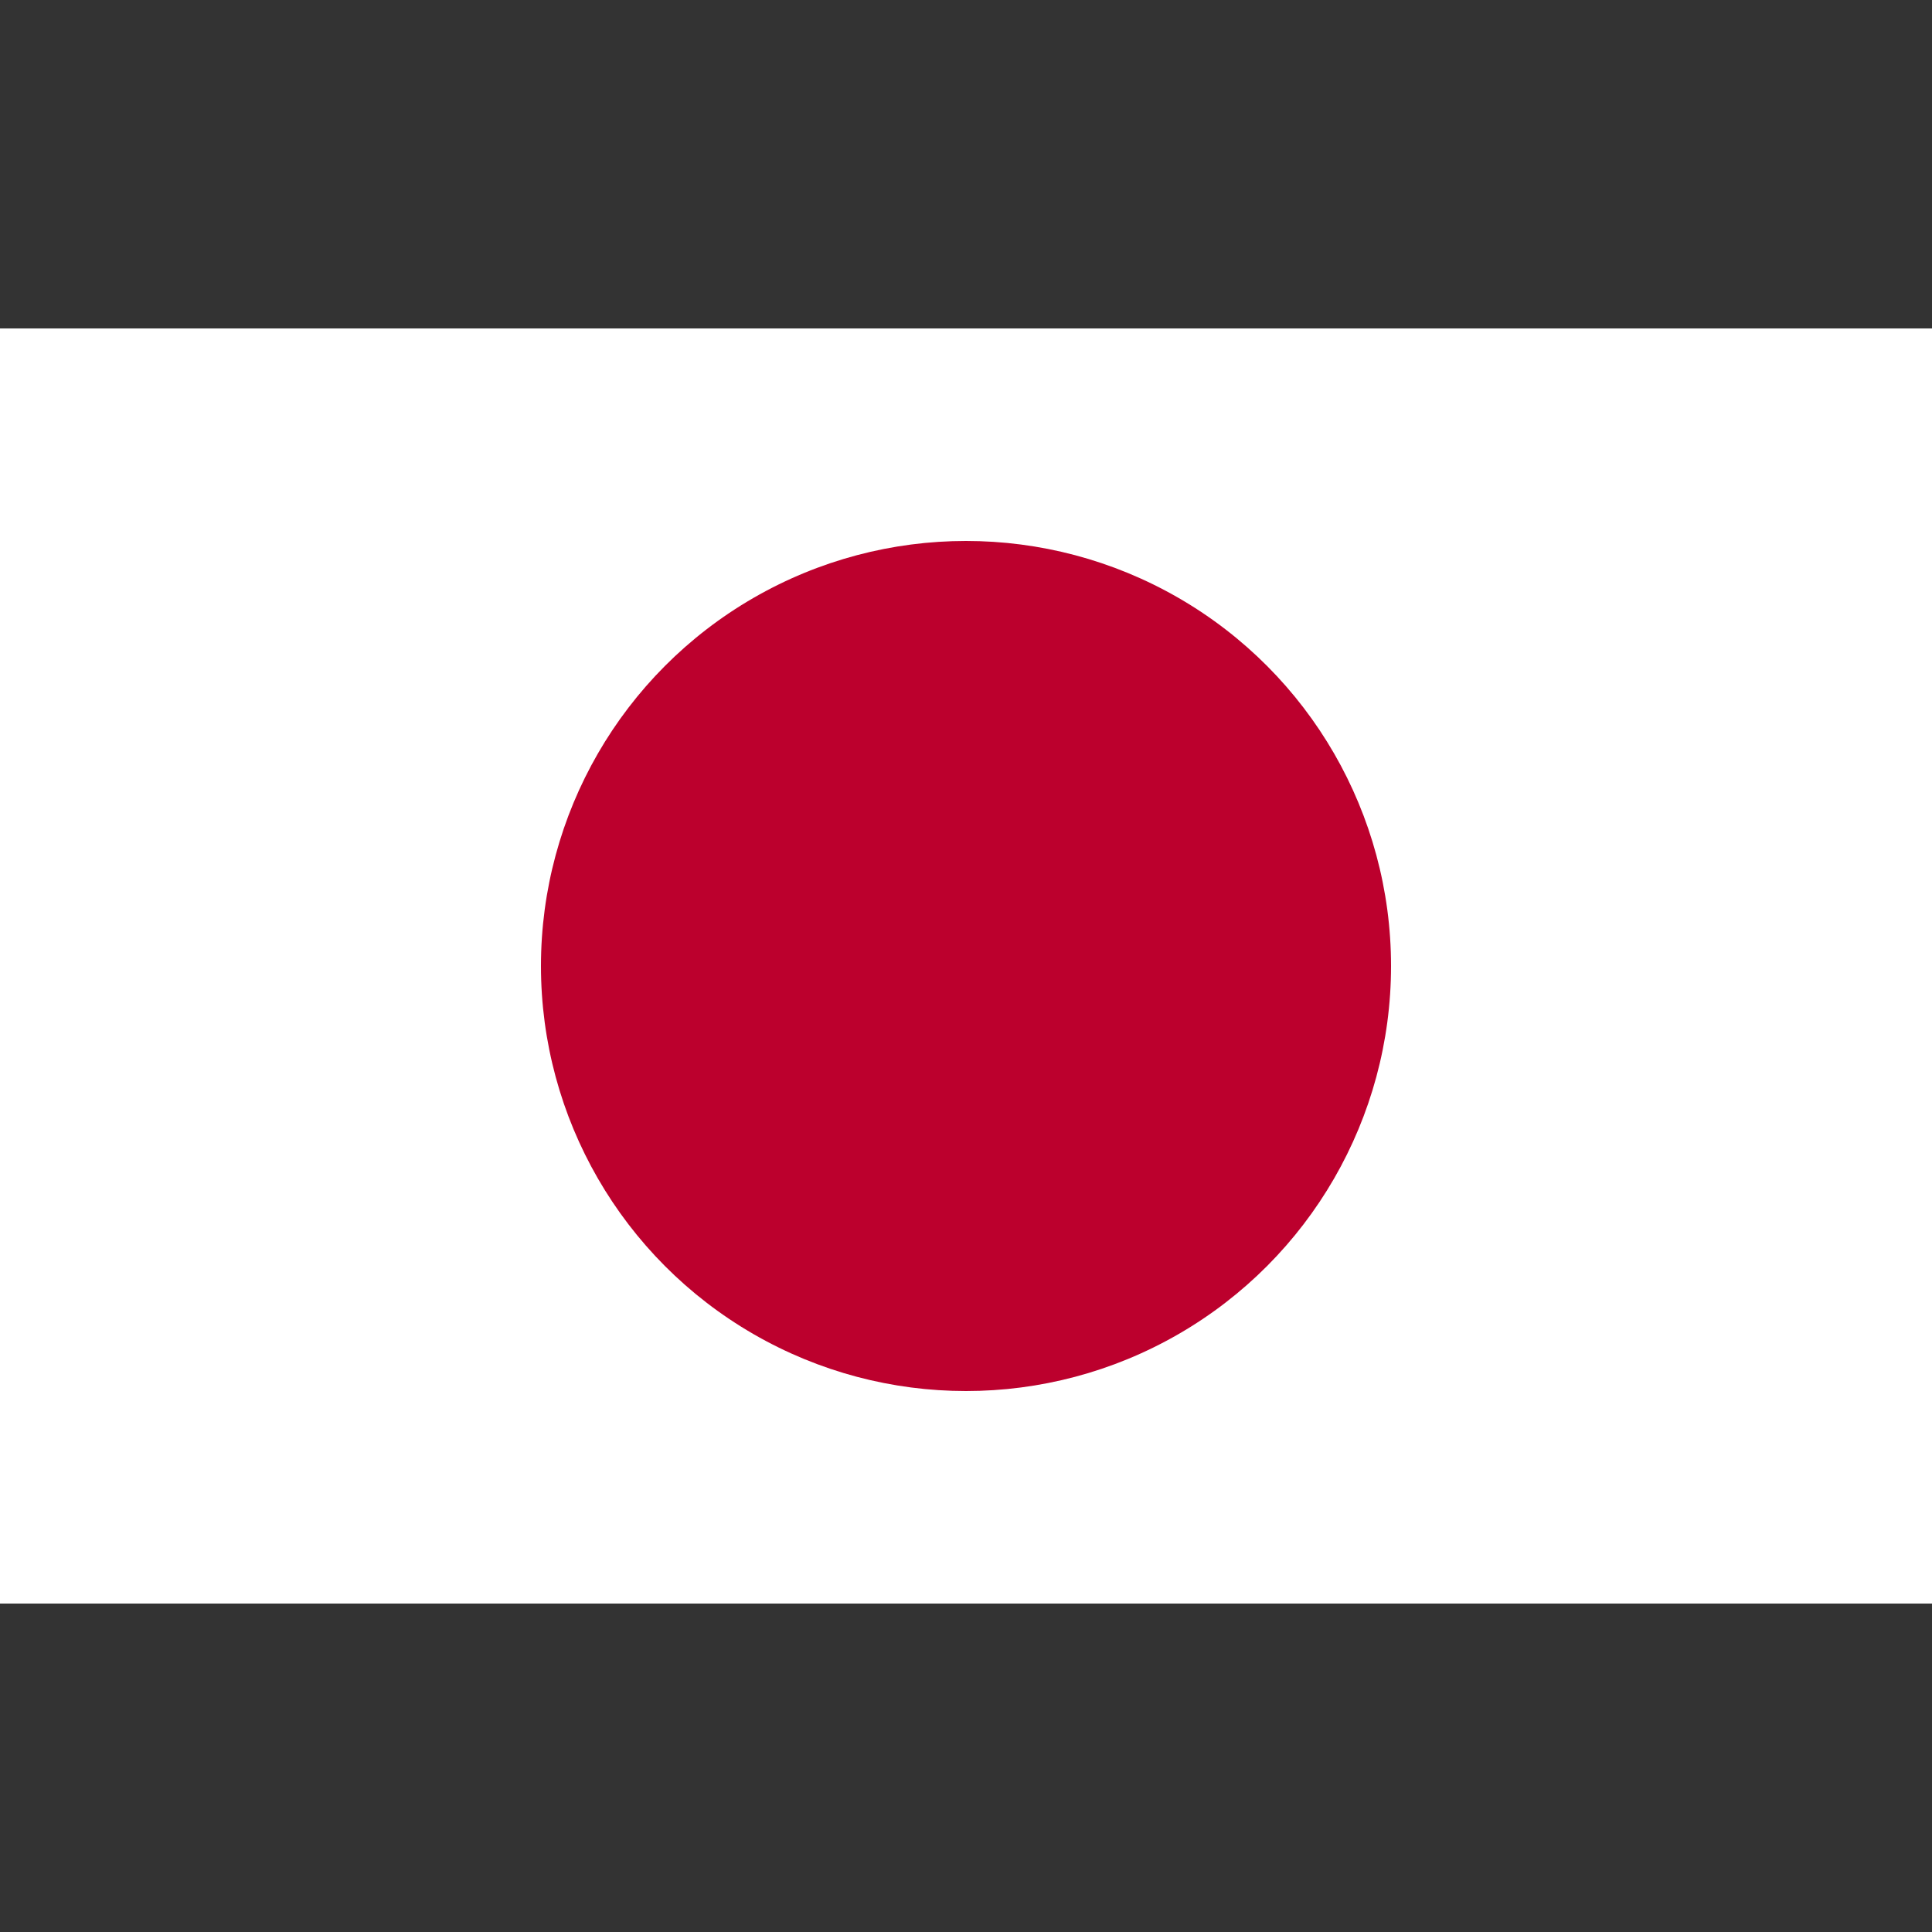<svg id="Japan" xmlns="http://www.w3.org/2000/svg" width="100" height="100" viewBox="0 0 100 100">
  <rect x="0" y="0" width="100" height="100" fill="#333333" stroke="none"/>
<defs>
    <style>
      .cls-1 {
        fill: #fff;
      }

      .cls-2 {
        fill: #bc002d;
      }
    </style>
  </defs>
  <g id="country_japan_modern">
    <rect class="cls-1" y="17" width="100" height="66"/>
    <circle class="cls-2" cx="50" cy="50" r="22"/>
  </g>
</svg>
